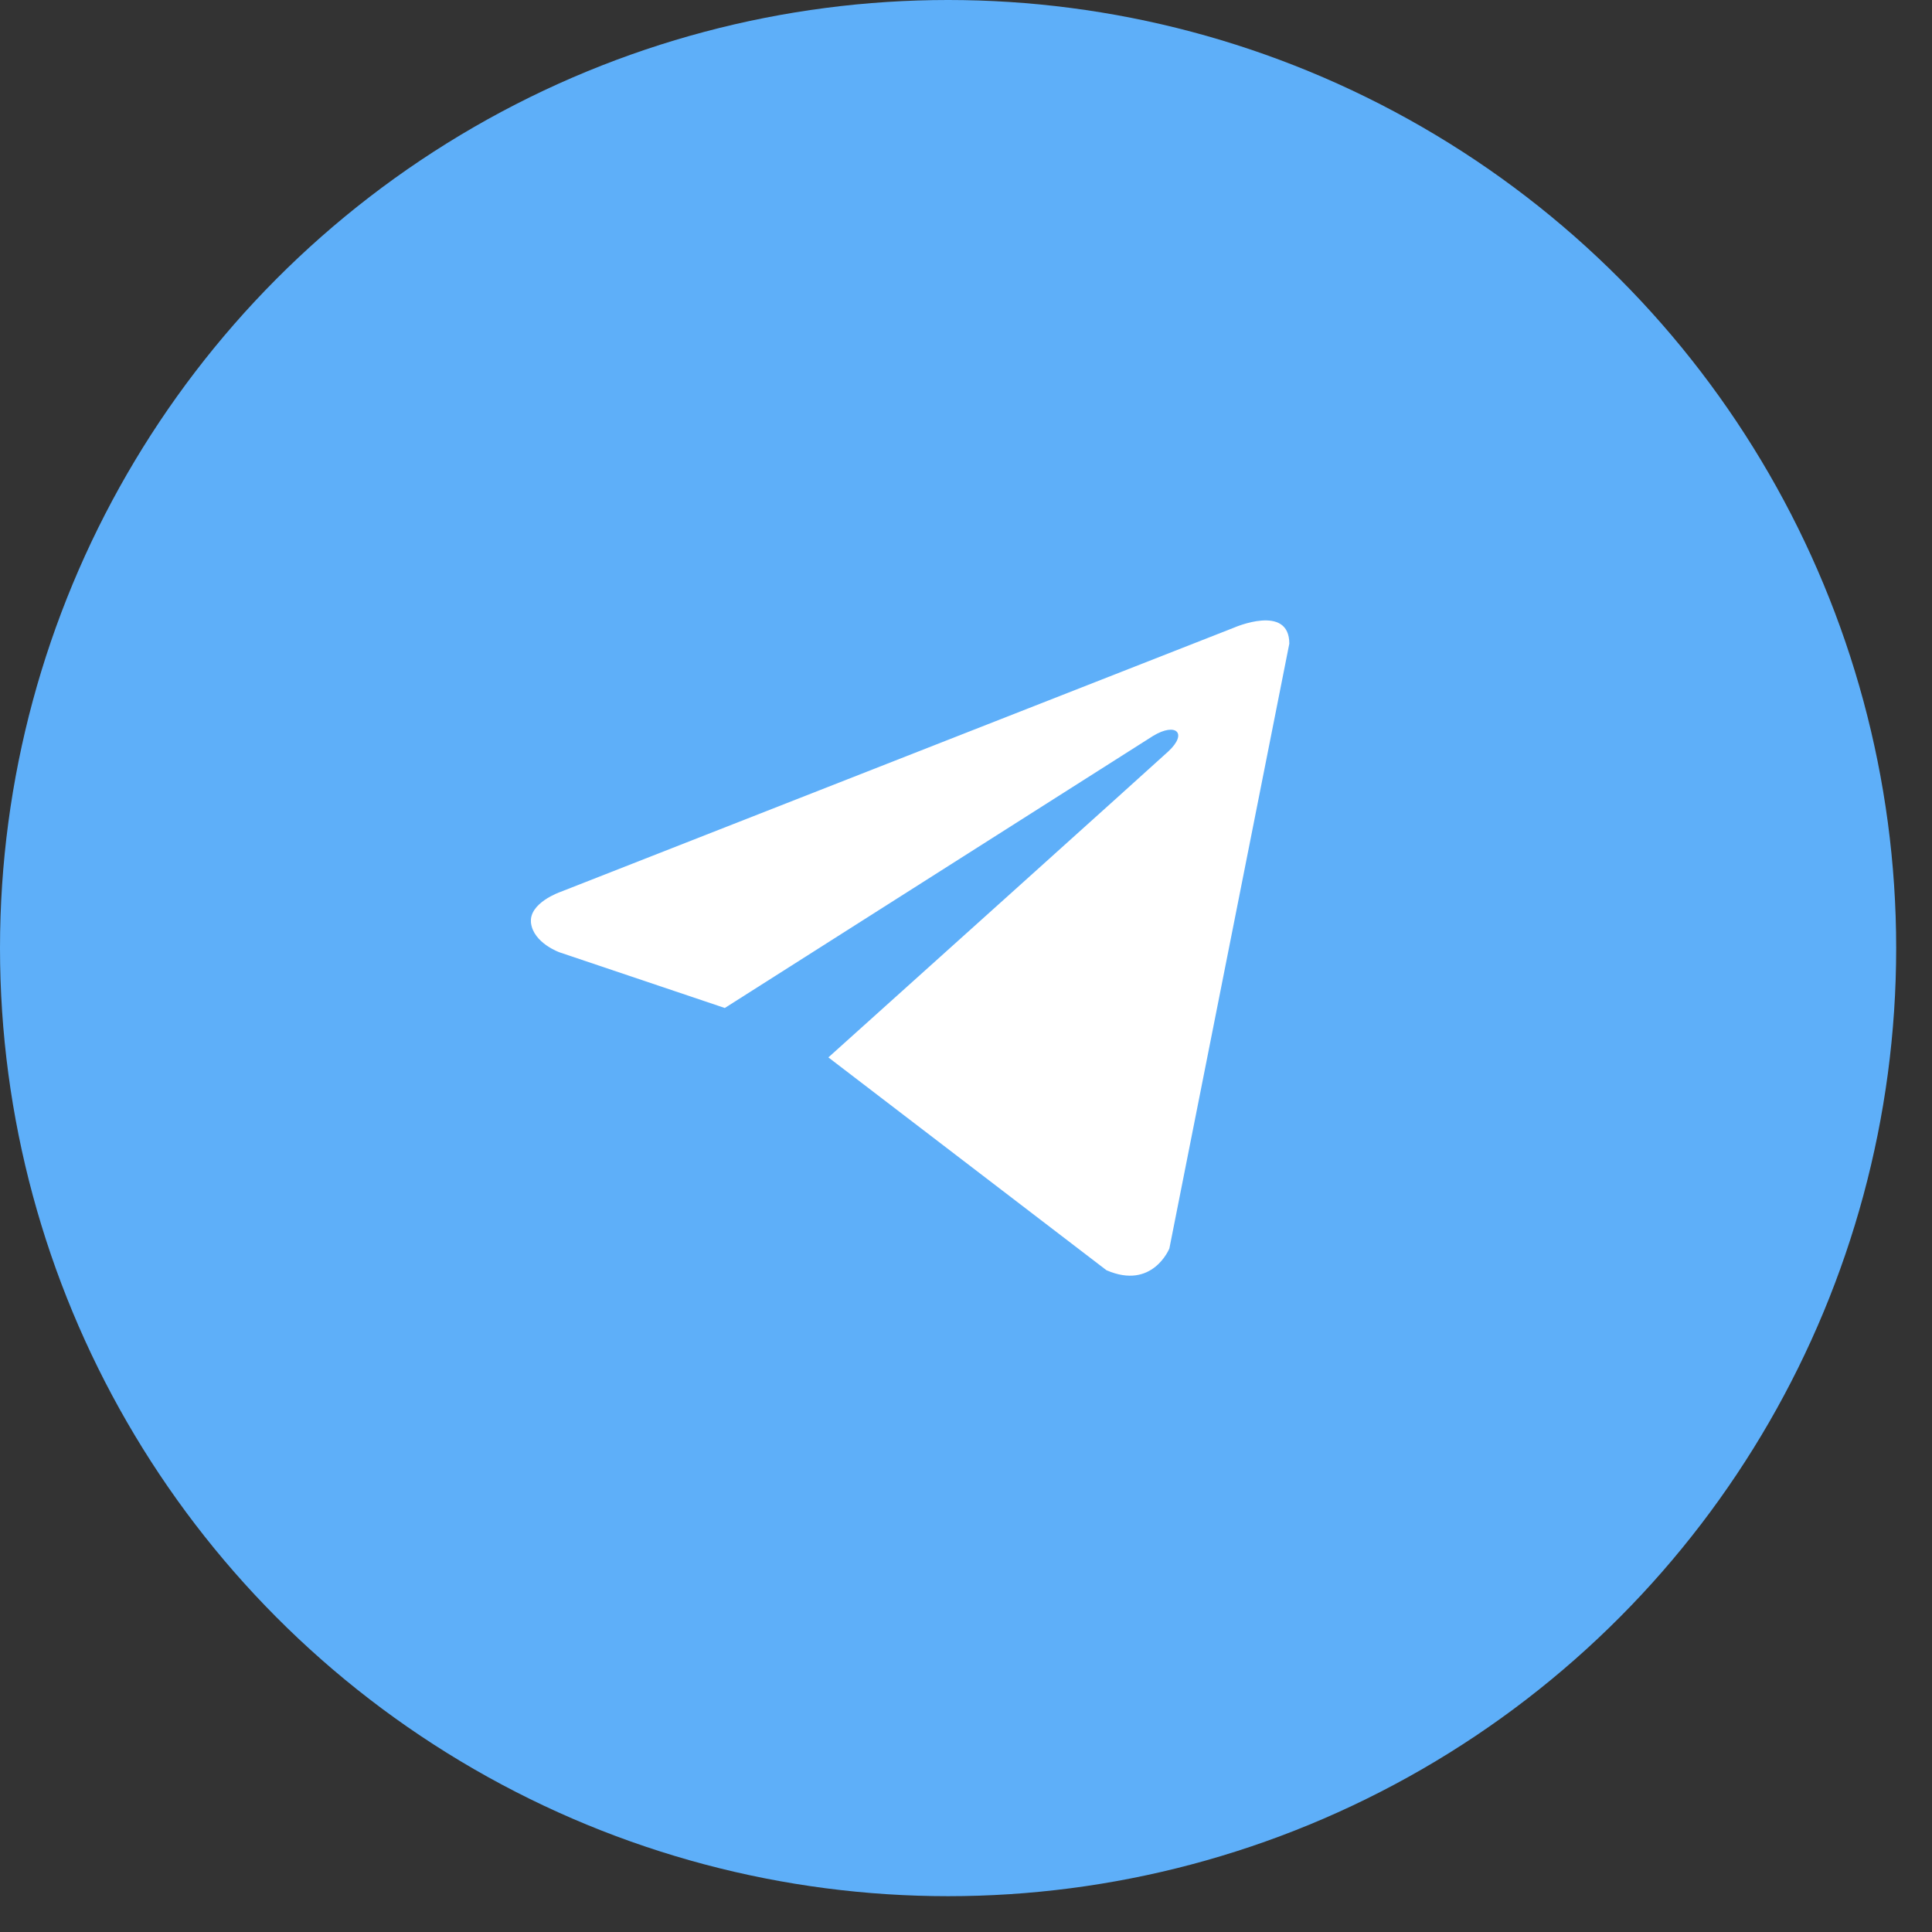 <svg width="26" height="26" viewBox="0 0 26 26" fill="none" xmlns="http://www.w3.org/2000/svg">
<rect x="0" y="0" width="26" height="26" fill="#333333" stroke="none"/>
<circle cx="12.759" cy="12.759" r="12.759" fill="#5EAFF9"/>
<g clip-path="url(#clip0_1227_9768)">
<path d="M17.351 8.662L15.737 16.801C15.737 16.801 15.511 17.365 14.89 17.094L11.148 14.23C11.651 13.778 15.553 10.27 15.724 10.111C15.988 9.865 15.824 9.718 15.517 9.904L9.754 13.565L7.53 12.816C7.53 12.816 7.18 12.692 7.146 12.421C7.113 12.15 7.542 12.003 7.542 12.003L16.606 8.447C16.606 8.447 17.351 8.12 17.351 8.662Z" fill="white"/>
</g>
<defs>
<clipPath id="clip0_1227_9768">
<rect width="10.207" height="10.207" fill="white" transform="translate(7.145 7.655)"/>
</clipPath>
</defs>
</svg>
